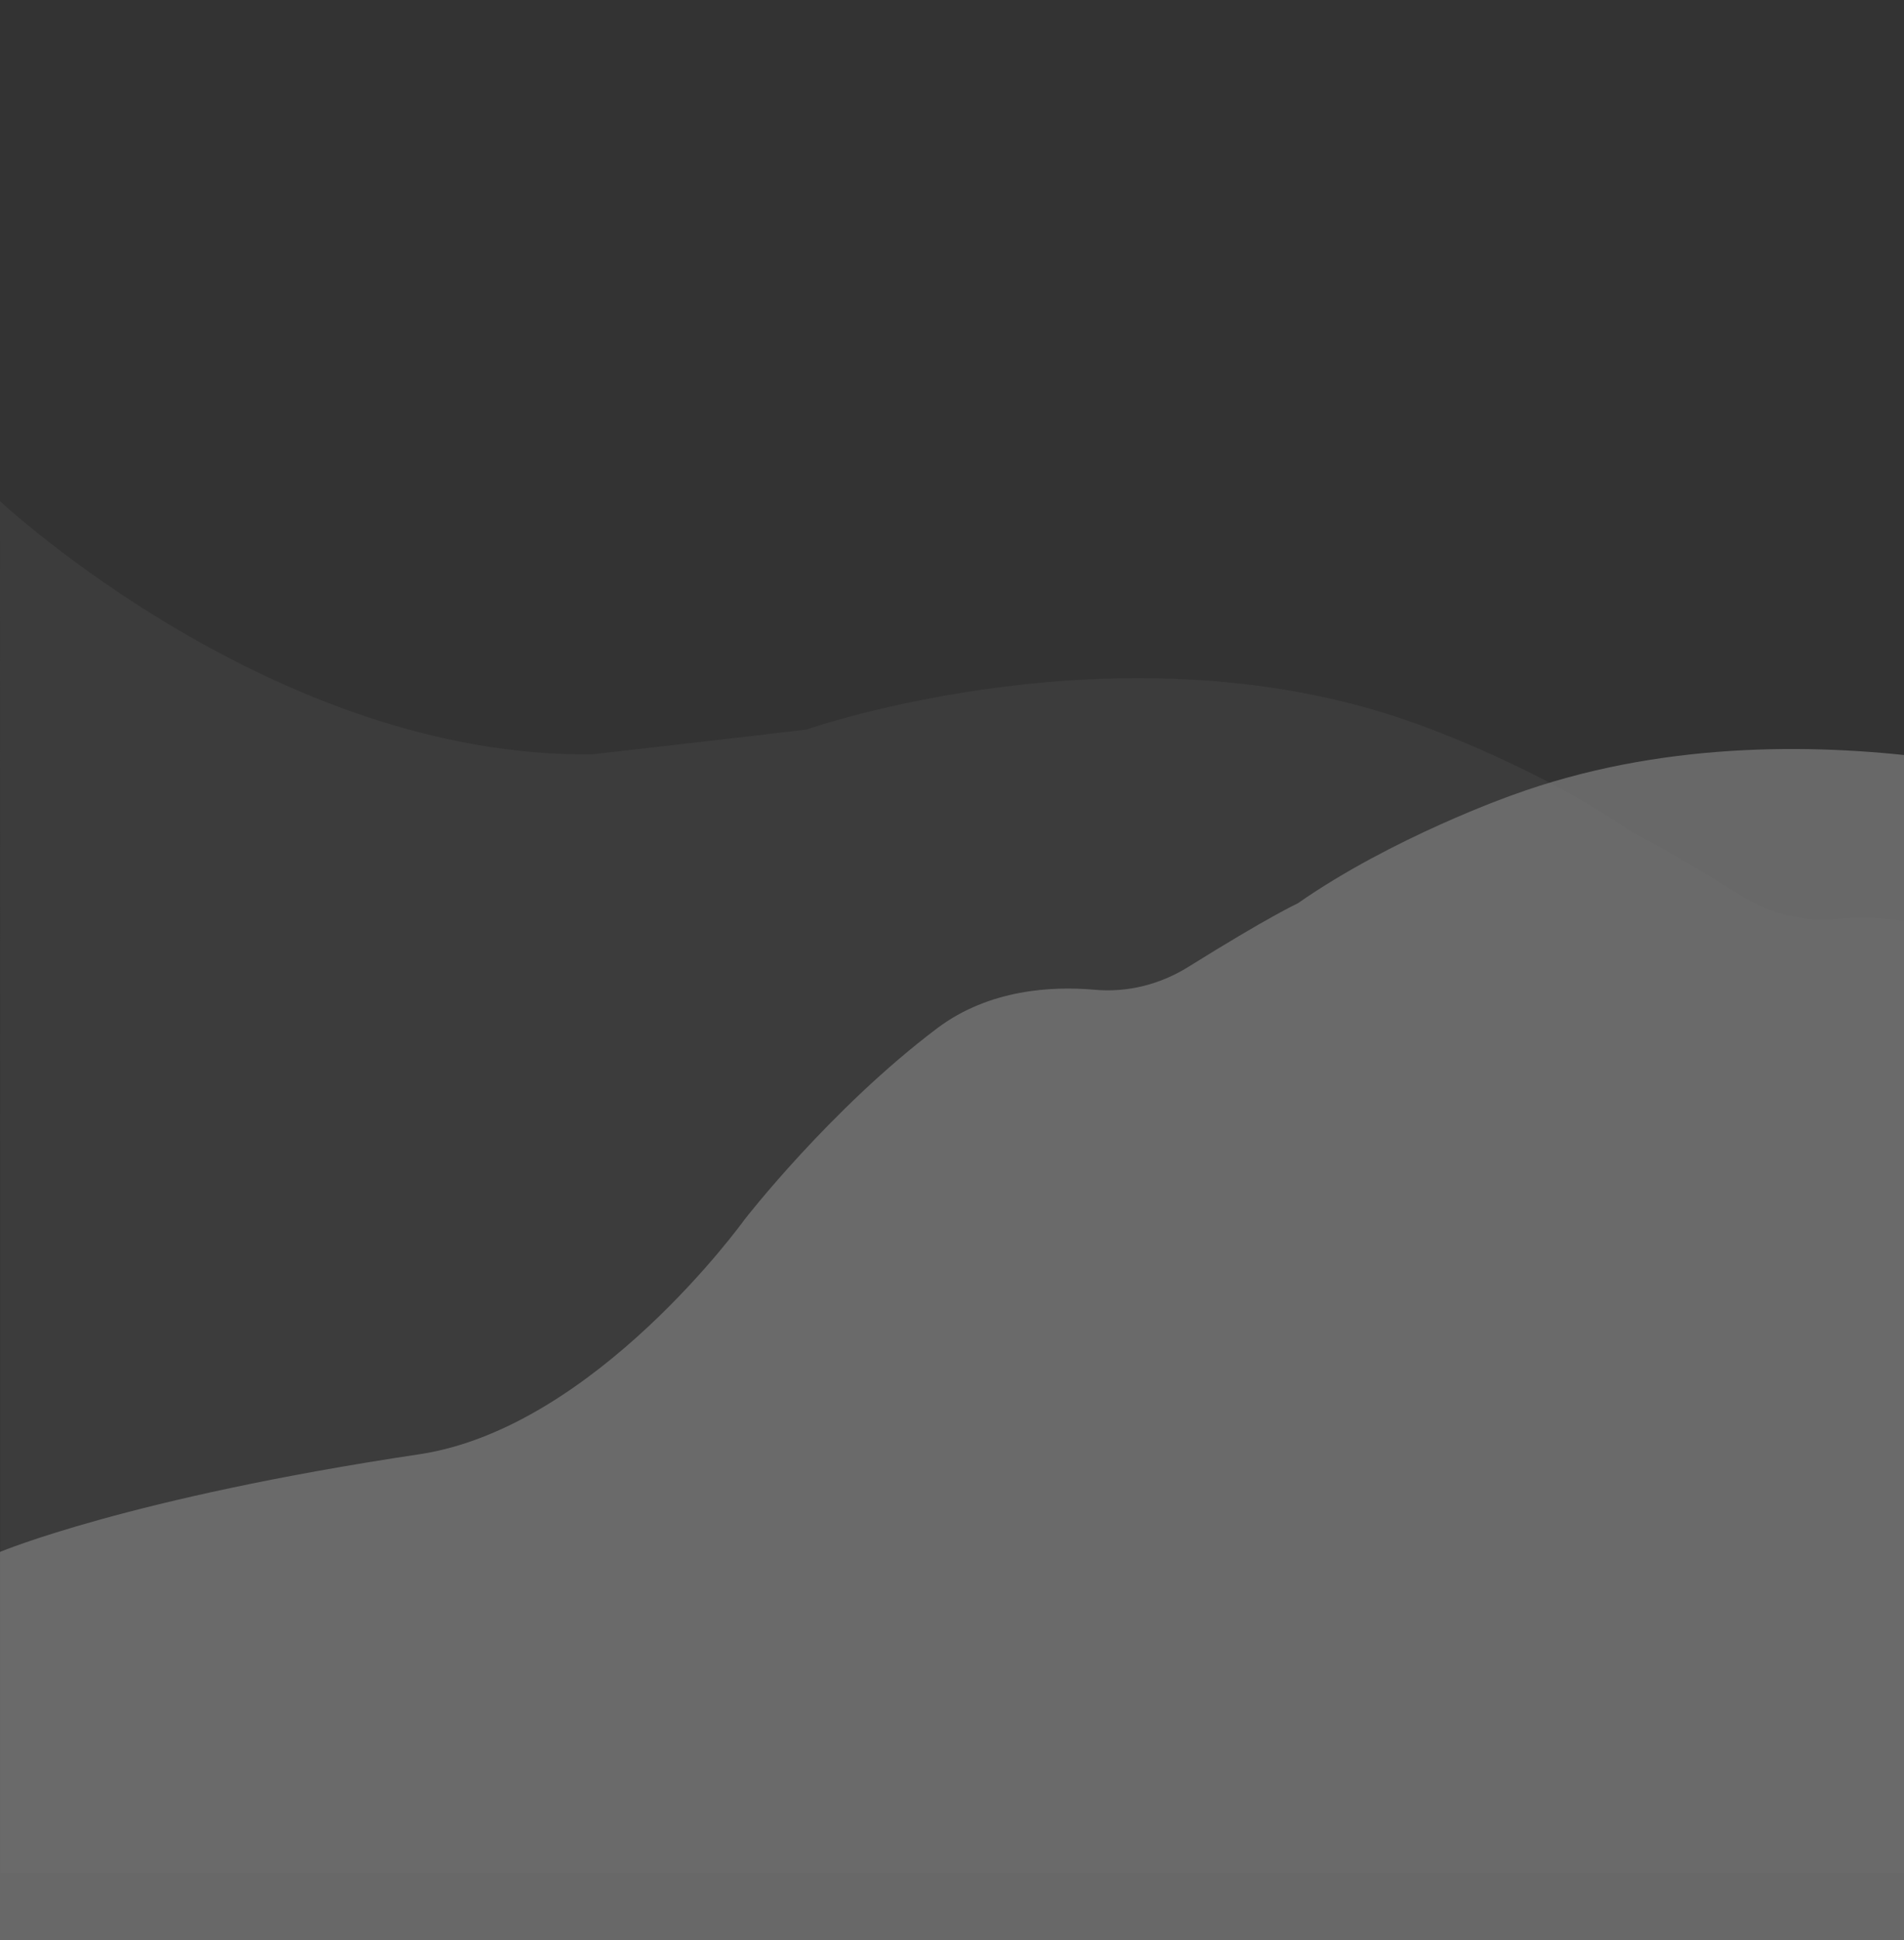<?xml version="1.0" encoding="utf-8"?>
<!-- Generator: Adobe Illustrator 25.0.0, SVG Export Plug-In . SVG Version: 6.00 Build 0)  -->
<svg version="1.1" id="Layer_1" xmlns="http://www.w3.org/2000/svg" xmlns:xlink="http://www.w3.org/1999/xlink" x="0px" y="0px"
	 viewBox="0 0 623.8 635.3" style="enable-background:new 0 0 623.8 635.3;" xml:space="preserve">
<rect x="0" y="0" width="623.8" height="635.3" fill="#333333" stroke="none"/>
<style type="text/css">
	.st0{opacity:0.38;fill:#7C7C7C;}
	.st1{opacity:0.73;fill:#7C7C7C;}
	.st2{opacity:0.73;fill:#3F3F3F;}
	.st3{fill:#FFFFFF;}
	.st4{opacity:0.22;fill:#FFFFFF;}
	.st5{opacity:0.43;fill:#7F7F80;}
	.st6{opacity:0.5;fill:#FFFFFF;}
</style>
<g>
	<path class="st0" d="M-680.4,1021.2h-960V683.6l409.6-12.4c0,0,195.4-45,273.9,86.1c0,0,51.3,85.2,119.6,85.2c0,0,107,4.8,157,47.2
		V1021.2z"/>
	<path class="st1" d="M-680.4,837.5c0,0-85.1,79.2-189,77.6c0,0-53.6-7.4-70.1-9.9c0,0-136.1-32.9-231.8,9.9
		c0,0-23.9,20.6-38.8,31.3c0,0-25.6,15.7-39.6,16.5c0,0-51.2-6.6-84.2,28.9c-33,35.5-65.2,76.7-65.2,76.7s-30.5,52-126.2,67.7
		c-95.7,15.7-115.1,29.7-115.1,29.7v284.1h957.9L-680.4,837.5z"/>
</g>
<g>
	<path class="st2" d="M0,164.1c0,0,90.1,84.3,194.1,82.9c0,0,53.6-6.1,70.1-8.1c0,0,104.7-36.7,200.4-1.7c0,0,39.1,13.7,70.2,35.4
		c0,0,9.4,4.3,36,20.9c9.2,5.7,19.9,8.4,30.7,7.4c13.7-1.2,34.3-0.2,51.3,12.5c35.1,26.4,63.3,62.8,63.3,62.8S765,444.4,822.5,453
		C918,467.3,960,485,960,485v128.2H0.1L0,164.1z"/>
	<path class="st1" d="M960,187.3c0,0-90.1,84.3-194.1,82.9c0,0-53.6-6.1-70.1-8.1c0,0-104.7-36.7-200.4-1.7c0,0-39.1,13.7-70.2,35.4
		c0,0-9.4,4.3-36,20.9c-9.2,5.7-19.9,8.4-30.7,7.4c-13.7-1.2-34.3-0.2-51.3,12.5c-35.1,26.4-63.3,62.8-63.3,62.8
		s-48.9,68.1-106.4,76.8C42,490.5,0,508.2,0,508.2v128.2h959.9L960,187.3z"/>
</g>
<g>
	<path class="st3" d="M-56.6,1969.1v-146.4c0,0-51.5,69.5-158.4,92.5c0,0-58.8,5.6-111.4-11.9c-52.1-17.3-137.1-12-137.1-12
		s-63.1-5-91.3,18.3c0,0-12.4,10.7-30,26.9c-10.6,9.7-27.6,35.7-49,32.6"/>
	<path class="st4" d="M-680.4,1334.1h623.8V1528c0,0-49.9-55.9-152.5-53.1c0,0-59.6,9.5-112.3,26.9c-52.1,17.3-142.1,9.8-142.1,9.8
		s-57.8,5-86-18.3c0,0-15.2-12.9-32.9-29.1c-10.6-9.7-25.3-33.2-32.9-43.8c0,0-34.5,13.1-65.1,10.6"/>
	<path class="st5" d="M-680.4,1738c0,0,196.8-3.6,243.4,41.8c46.5,45.3,97.8,52.5,133.6,54.9s105,17.9,140.8,82.3
		c0,0,17.9,32.8,25.1,52.2h-542.8V1738z"/>
	<path class="st3" d="M-273.6,1334.1c0,0-66.8,16.2-78.7,20.9c0,0-82.3,41.8-138.4,47.7s-17.8-9.6-93,8.4
		c-75.3,18-68,19.6-96.6,19.9v-96.9H-273.6z"/>
</g>
<g>
	<path class="st3" d="M-1444.6,83.6c0,0,107.8-98.7,207.4-83.8s85.7,29.1,159.8,27.3c74.1-1.8,103.3-16,103.3-16s21.9-7.1,67.2-52.4
		c45.4-45.4,115.2-61.9,135.2-61.9c20.1,0,177.3-36.7,287,57.2v-109.7h-960V83.6z"/>
	<path class="st6" d="M-1444.6,191.6c0,0,107.8,98.7,207.4,83.8c99.6-15,85.7-29.1,159.8-27.3c74.1,1.8,103.3,16,103.3,16
		s21.9,7.1,67.2,52.4c45.4,45.4,115.2,61.9,135.2,61.9c20.1,0,177.3,36.7,287-57.2l0,222.3h-960L-1444.6,191.6z"/>
	<path class="st3" d="M-484.6,277.6c0,0-53,54-159.8,77c0,0-52.3,7.1-105-10.4c-52.1-17.3-142.1-9.8-142.1-9.8s-59.4-1.4-87.6,22
		c0,0-13.6,9.3-31.2,25.4c-10.6,9.7-31.8,25.9-53.2,22.8c0,0-37.3-10.3-73.6,28.6c0,0-30.3,28.2-50,58c0,0-28.5,32.2-52.9,51.8
		h755.4V277.6z"/>
	<path class="st4" d="M-484.6,176.5c0,0-53-54-159.8-77c0,0-52.3-7.1-105,10.4c-52.1,17.3-142.1,9.8-142.1,9.8s-59.4,1.4-87.6-22
		c0,0-13.6-9.3-31.2-25.4c-10.6-9.7-31.8-25.9-53.2-22.8c0,0-37.3,10.3-73.6-28.6c0,0-30.3-28.2-50-58c0,0-28.5-99.2-52.9-118.8
		h755.4V176.5z"/>
</g>
</svg>
